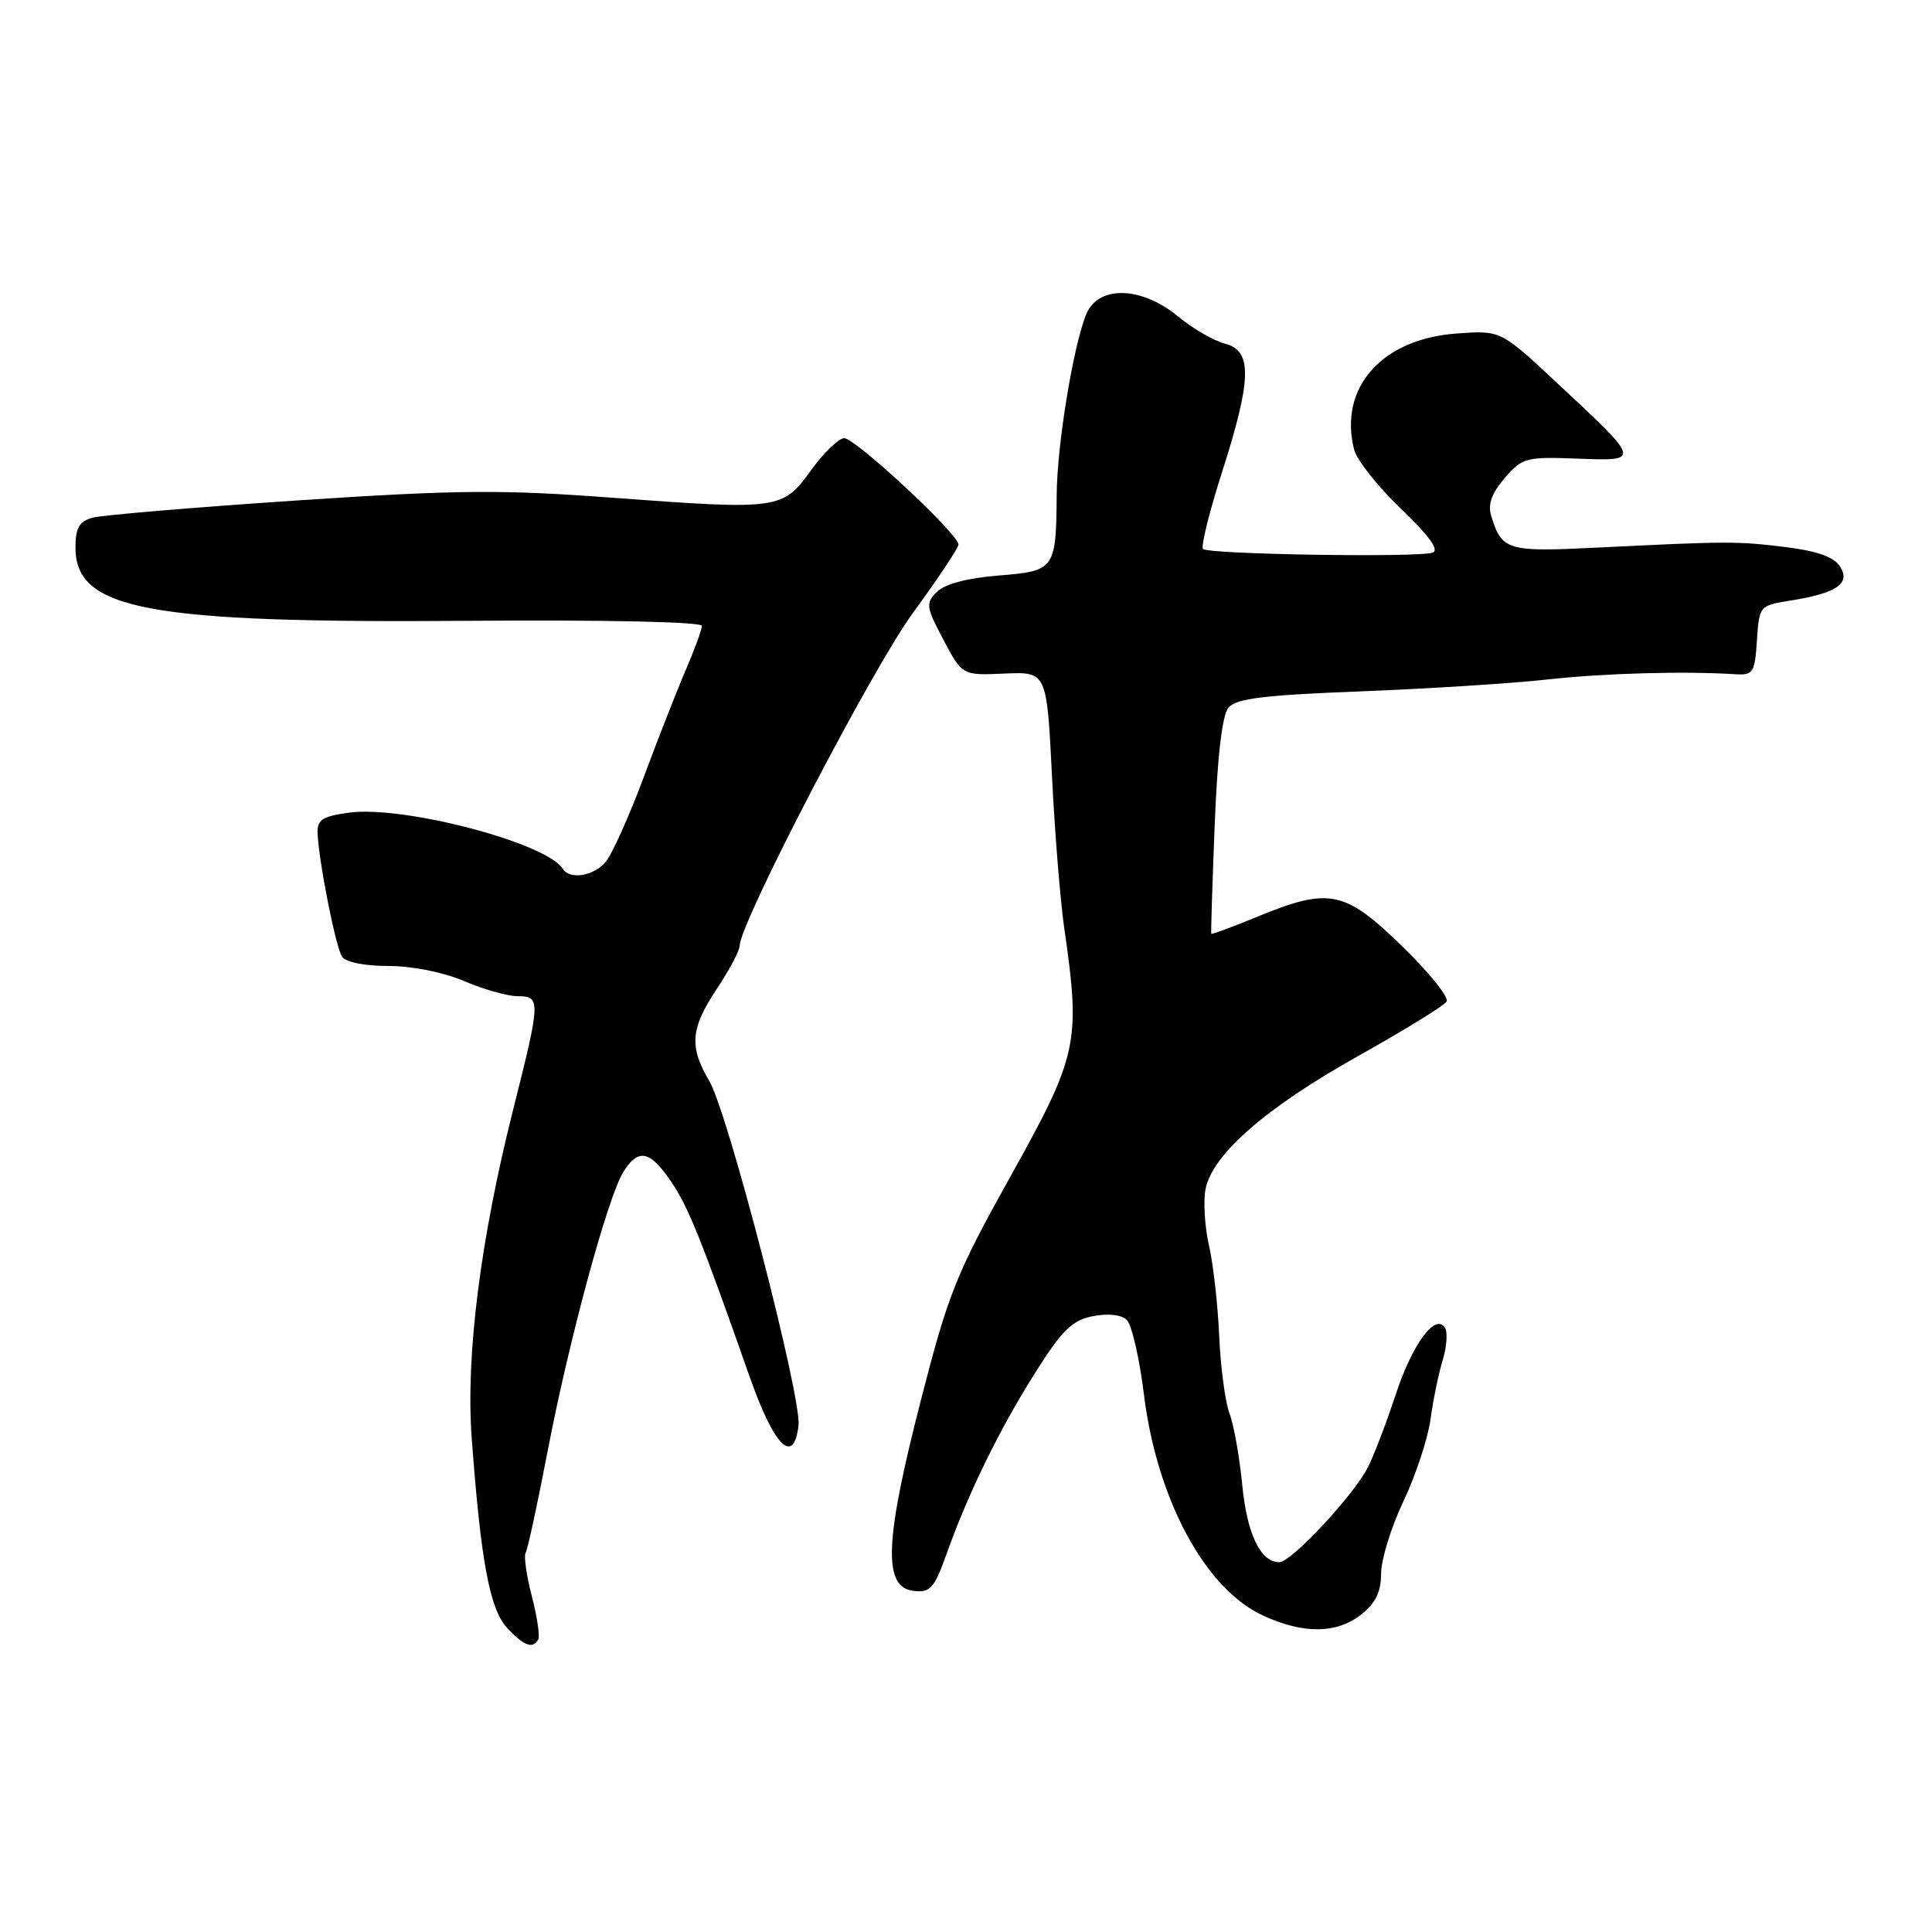 <?xml version="1.0" encoding="UTF-8" standalone="no"?>
<!DOCTYPE svg PUBLIC "-//W3C//DTD SVG 1.1//EN" "http://www.w3.org/Graphics/SVG/1.1/DTD/svg11.dtd" >
<svg xmlns="http://www.w3.org/2000/svg" xmlns:xlink="http://www.w3.org/1999/xlink" version="1.1" viewBox="0 0 256 256">
 <g >
 <path fill="currentColor"
d=" M 71.32 217.25 C 71.56 216.84 71.18 214.25 70.47 211.51 C 69.76 208.76 69.39 206.17 69.65 205.75 C 69.91 205.34 71.22 199.29 72.56 192.30 C 75.40 177.51 80.56 158.48 82.62 155.25 C 84.60 152.13 86.11 152.44 88.89 156.52 C 91.21 159.93 92.82 163.92 99.36 182.50 C 102.60 191.71 105.18 194.25 105.81 188.86 C 106.23 185.18 96.46 147.45 94.01 143.29 C 91.29 138.68 91.48 136.29 95.00 131.00 C 96.65 128.53 97.99 125.98 98.00 125.35 C 98.01 122.34 115.58 88.56 120.97 81.21 C 124.29 76.68 127.00 72.60 127.00 72.15 C 127.00 70.76 113.28 58.00 111.85 58.06 C 111.11 58.09 109.13 60.01 107.47 62.31 C 103.69 67.53 103.25 67.59 81.27 65.96 C 66.40 64.85 60.66 64.90 39.27 66.32 C 25.65 67.23 13.49 68.26 12.25 68.60 C 10.50 69.09 10.00 69.96 10.00 72.54 C 10.00 80.83 19.49 82.59 62.25 82.26 C 80.18 82.12 93.00 82.40 93.00 82.93 C 93.00 83.43 92.06 86.01 90.91 88.67 C 89.76 91.33 87.23 97.78 85.29 103.00 C 83.34 108.22 81.06 113.29 80.22 114.25 C 78.59 116.11 75.48 116.59 74.57 115.12 C 72.45 111.69 53.45 106.70 46.25 107.68 C 42.73 108.16 42.01 108.63 42.08 110.38 C 42.22 114.05 44.47 125.44 45.31 126.75 C 45.79 127.49 48.29 128.00 51.48 128.00 C 54.61 128.00 58.77 128.83 61.50 130.00 C 64.07 131.10 67.25 132.00 68.58 132.00 C 71.67 132.00 71.65 132.53 68.01 146.97 C 63.66 164.20 61.70 179.65 62.50 190.50 C 63.71 206.90 64.90 213.26 67.20 215.71 C 69.44 218.10 70.58 218.52 71.32 217.25 Z  M 180.37 213.93 C 182.27 212.43 183.00 210.93 183.00 208.52 C 183.00 206.68 184.33 202.36 185.97 198.91 C 187.60 195.46 189.21 190.58 189.55 188.07 C 189.89 185.56 190.61 182.05 191.15 180.27 C 191.70 178.49 191.84 176.55 191.47 175.95 C 190.21 173.91 187.13 178.09 184.91 184.87 C 183.71 188.51 182.07 192.81 181.26 194.41 C 179.38 198.13 171.10 207.00 169.52 207.00 C 167.02 207.00 165.24 203.29 164.60 196.74 C 164.24 193.02 163.48 188.76 162.91 187.27 C 162.35 185.78 161.73 181.18 161.55 177.03 C 161.37 172.89 160.76 167.47 160.19 165.00 C 159.63 162.53 159.43 159.18 159.74 157.56 C 160.65 152.96 167.73 146.78 179.89 139.97 C 186.03 136.53 191.34 133.27 191.68 132.71 C 192.02 132.16 189.36 128.84 185.76 125.35 C 178.15 117.96 176.13 117.55 166.55 121.49 C 163.28 122.84 160.56 123.84 160.50 123.72 C 160.44 123.60 160.64 117.16 160.95 109.40 C 161.31 100.18 161.94 94.77 162.78 93.77 C 163.78 92.56 167.46 92.10 180.28 91.61 C 189.20 91.26 200.32 90.56 205.00 90.04 C 212.61 89.20 223.06 88.91 230.00 89.34 C 232.29 89.49 232.53 89.11 232.80 84.87 C 233.10 80.29 233.15 80.23 237.18 79.59 C 243.38 78.60 245.23 77.34 243.83 75.09 C 243.02 73.80 240.85 73.02 236.59 72.49 C 230.17 71.70 229.05 71.70 211.42 72.57 C 199.70 73.15 198.99 72.93 197.59 68.35 C 197.12 66.84 197.66 65.34 199.38 63.35 C 201.70 60.65 202.21 60.51 208.99 60.77 C 217.50 61.09 217.53 61.19 206.17 50.61 C 198.84 43.77 198.84 43.77 193.02 44.19 C 183.08 44.91 177.37 51.36 179.42 59.55 C 179.78 60.95 182.57 64.49 185.63 67.41 C 189.32 70.93 190.74 72.88 189.85 73.22 C 188.06 73.90 160.12 73.46 159.41 72.74 C 159.10 72.43 160.23 67.86 161.92 62.58 C 165.87 50.26 165.96 46.46 162.34 45.55 C 160.88 45.18 158.07 43.56 156.11 41.94 C 151.18 37.87 145.43 37.78 143.88 41.75 C 142.16 46.15 140.07 58.98 140.02 65.50 C 139.94 75.46 139.79 75.66 132.31 76.26 C 128.18 76.59 125.18 77.39 124.15 78.42 C 122.63 79.94 122.70 80.41 125.01 84.78 C 127.51 89.50 127.51 89.50 133.11 89.25 C 138.70 89.01 138.70 89.01 139.39 102.75 C 139.76 110.31 140.50 119.42 141.02 123.00 C 143.21 138.10 142.84 139.81 134.00 155.69 C 126.64 168.89 125.67 171.32 121.96 185.78 C 117.21 204.27 116.98 210.32 121.04 210.80 C 123.28 211.06 123.79 210.48 125.46 205.80 C 128.32 197.78 132.51 189.25 137.24 181.78 C 140.75 176.23 142.08 174.94 144.82 174.40 C 146.87 174.00 148.60 174.20 149.32 174.92 C 149.97 175.57 150.99 180.01 151.58 184.80 C 153.30 198.72 159.73 210.61 167.42 214.10 C 172.78 216.54 177.12 216.48 180.37 213.93 Z "/>
</g>
</svg>